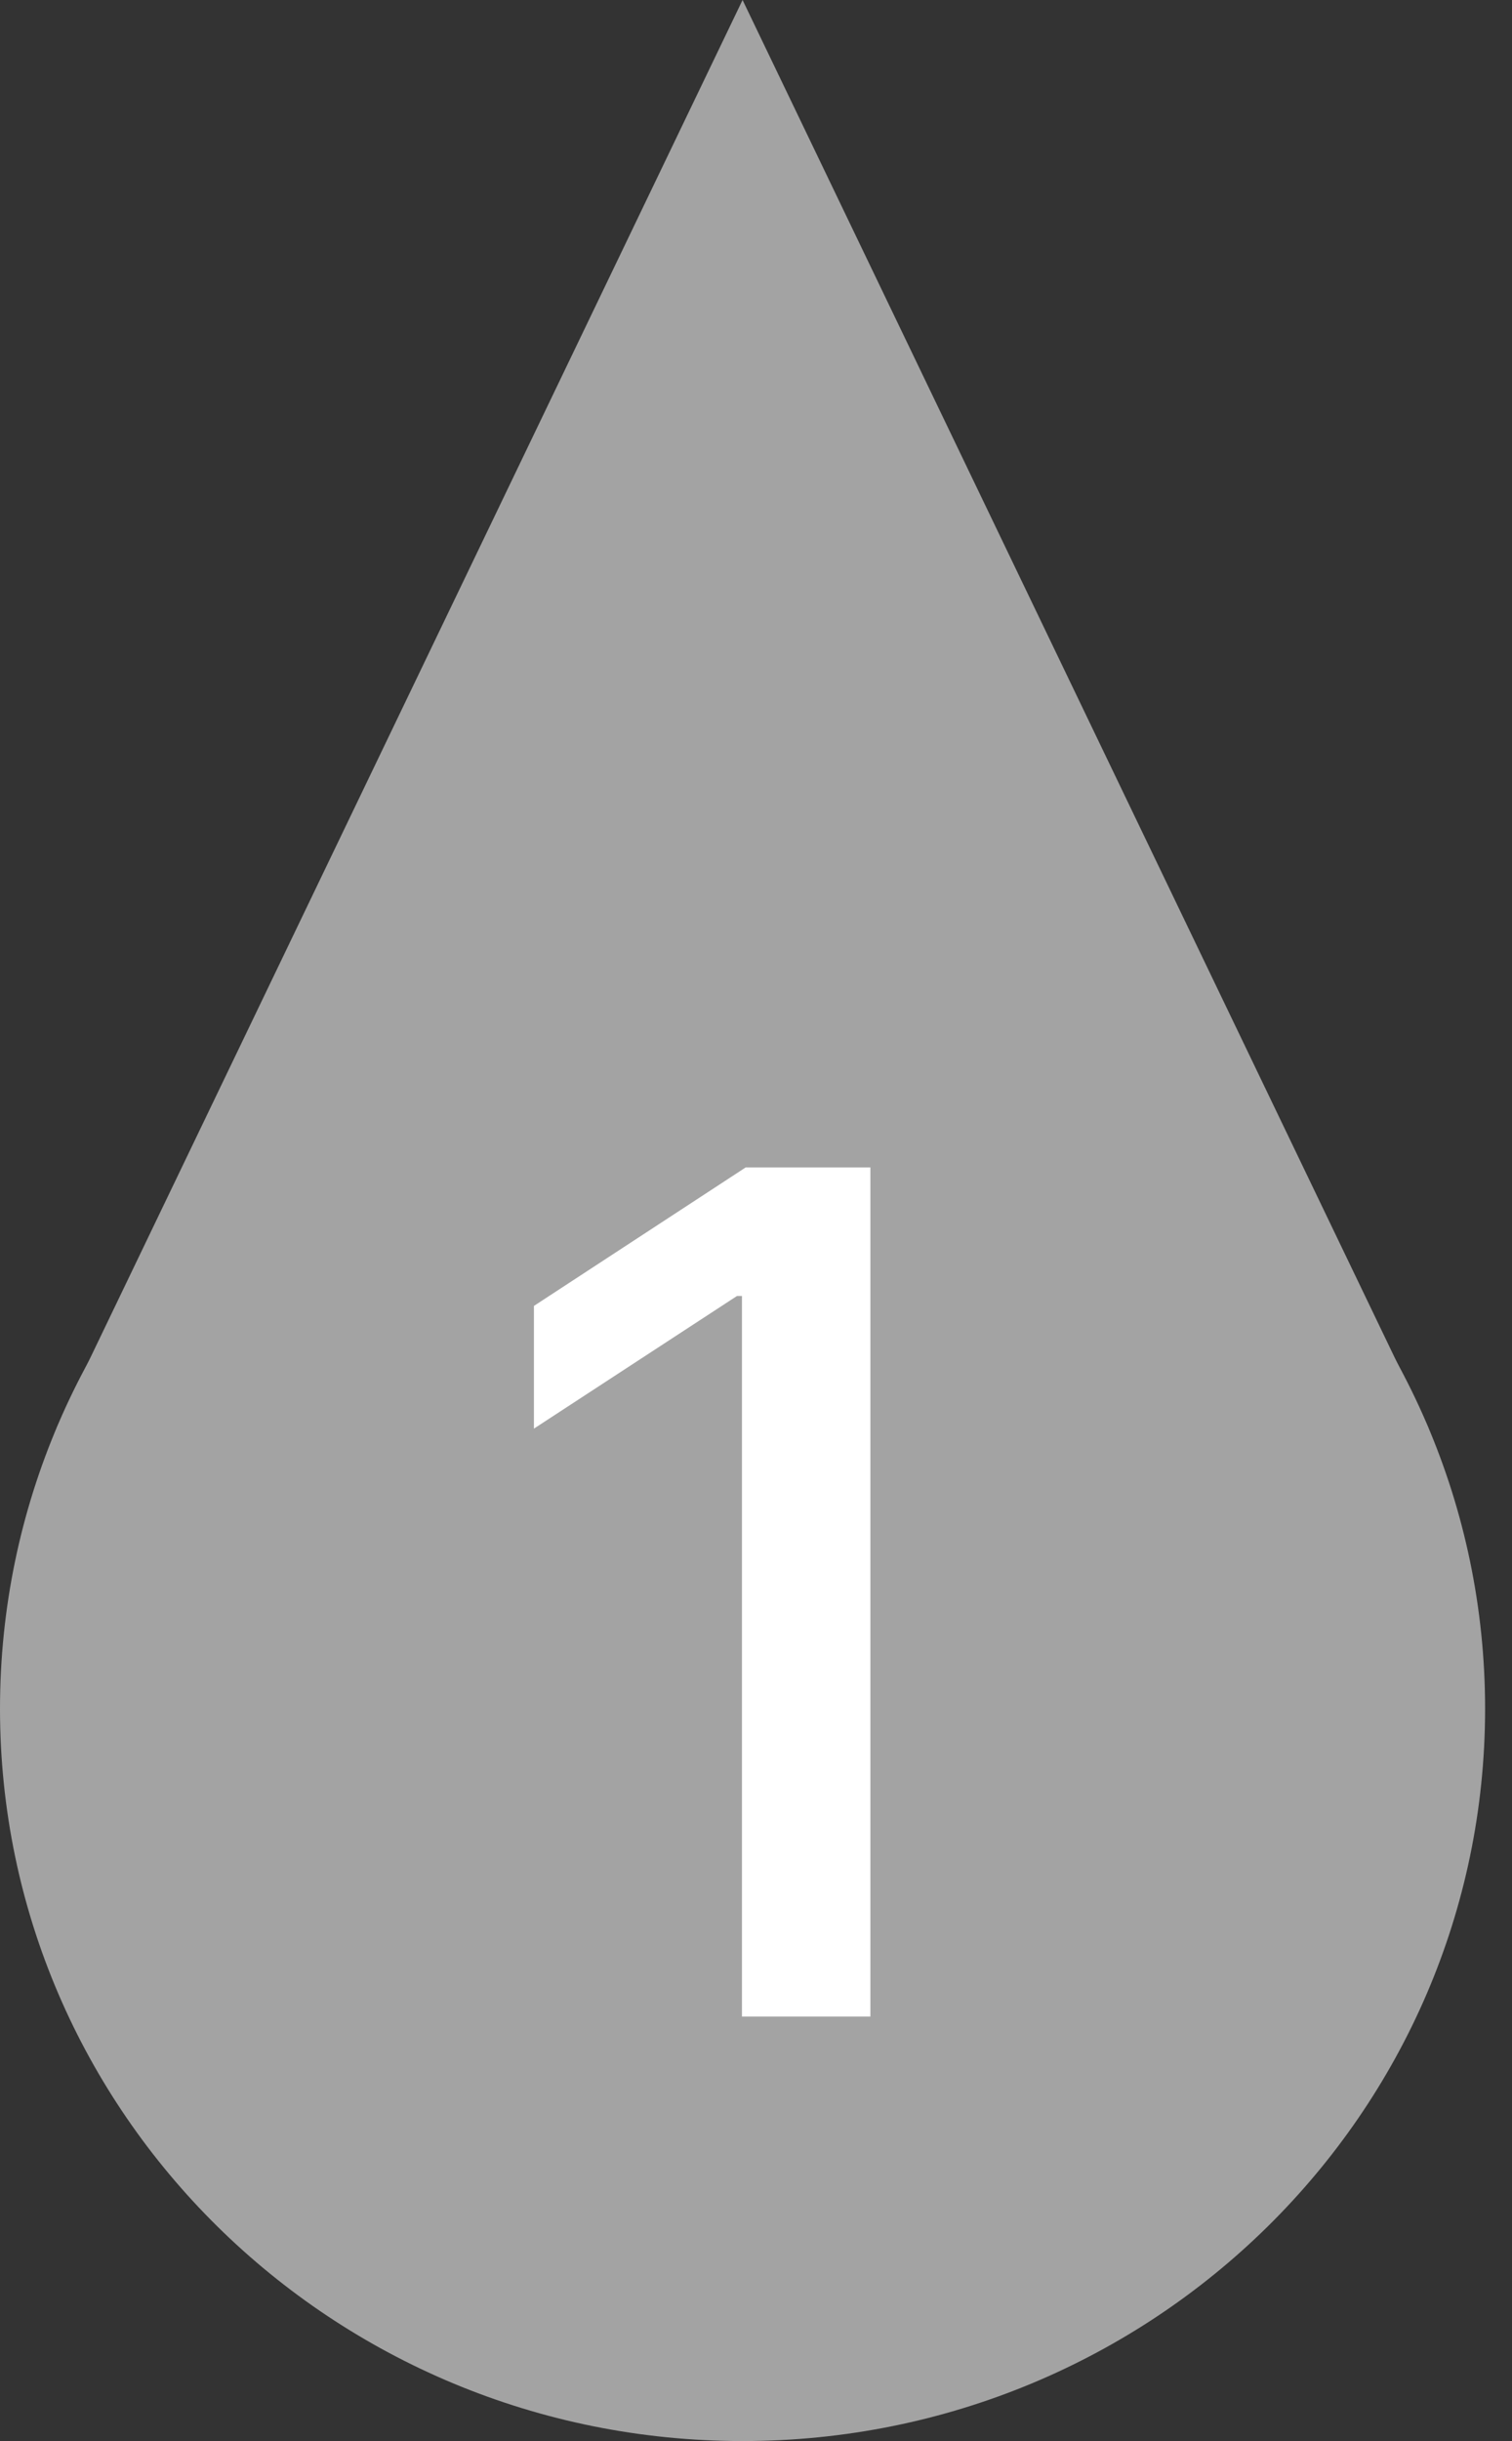 <svg width="44" height="71" viewBox="0 0 44 71" fill="none" xmlns="http://www.w3.org/2000/svg">
<rect x="0" y="0" width="44" height="71" fill="#333333" stroke="none"/>
<path d="M21.609 0L41.57 41.535H1.647L21.609 0Z" fill="#A3A3A3"/>
<path d="M43.217 49.7C43.217 61.464 33.543 71 21.609 71C9.675 71 0 61.464 0 49.7C0 37.936 9.675 28.4 21.609 28.4C33.543 28.4 43.217 37.936 43.217 49.7Z" fill="#A3A3A3"/>
<path d="M25.329 33.956V58.652H21.591V37.695H21.446L15.537 41.553V37.984L21.699 33.956H25.329Z" fill="white"/>
</svg>
